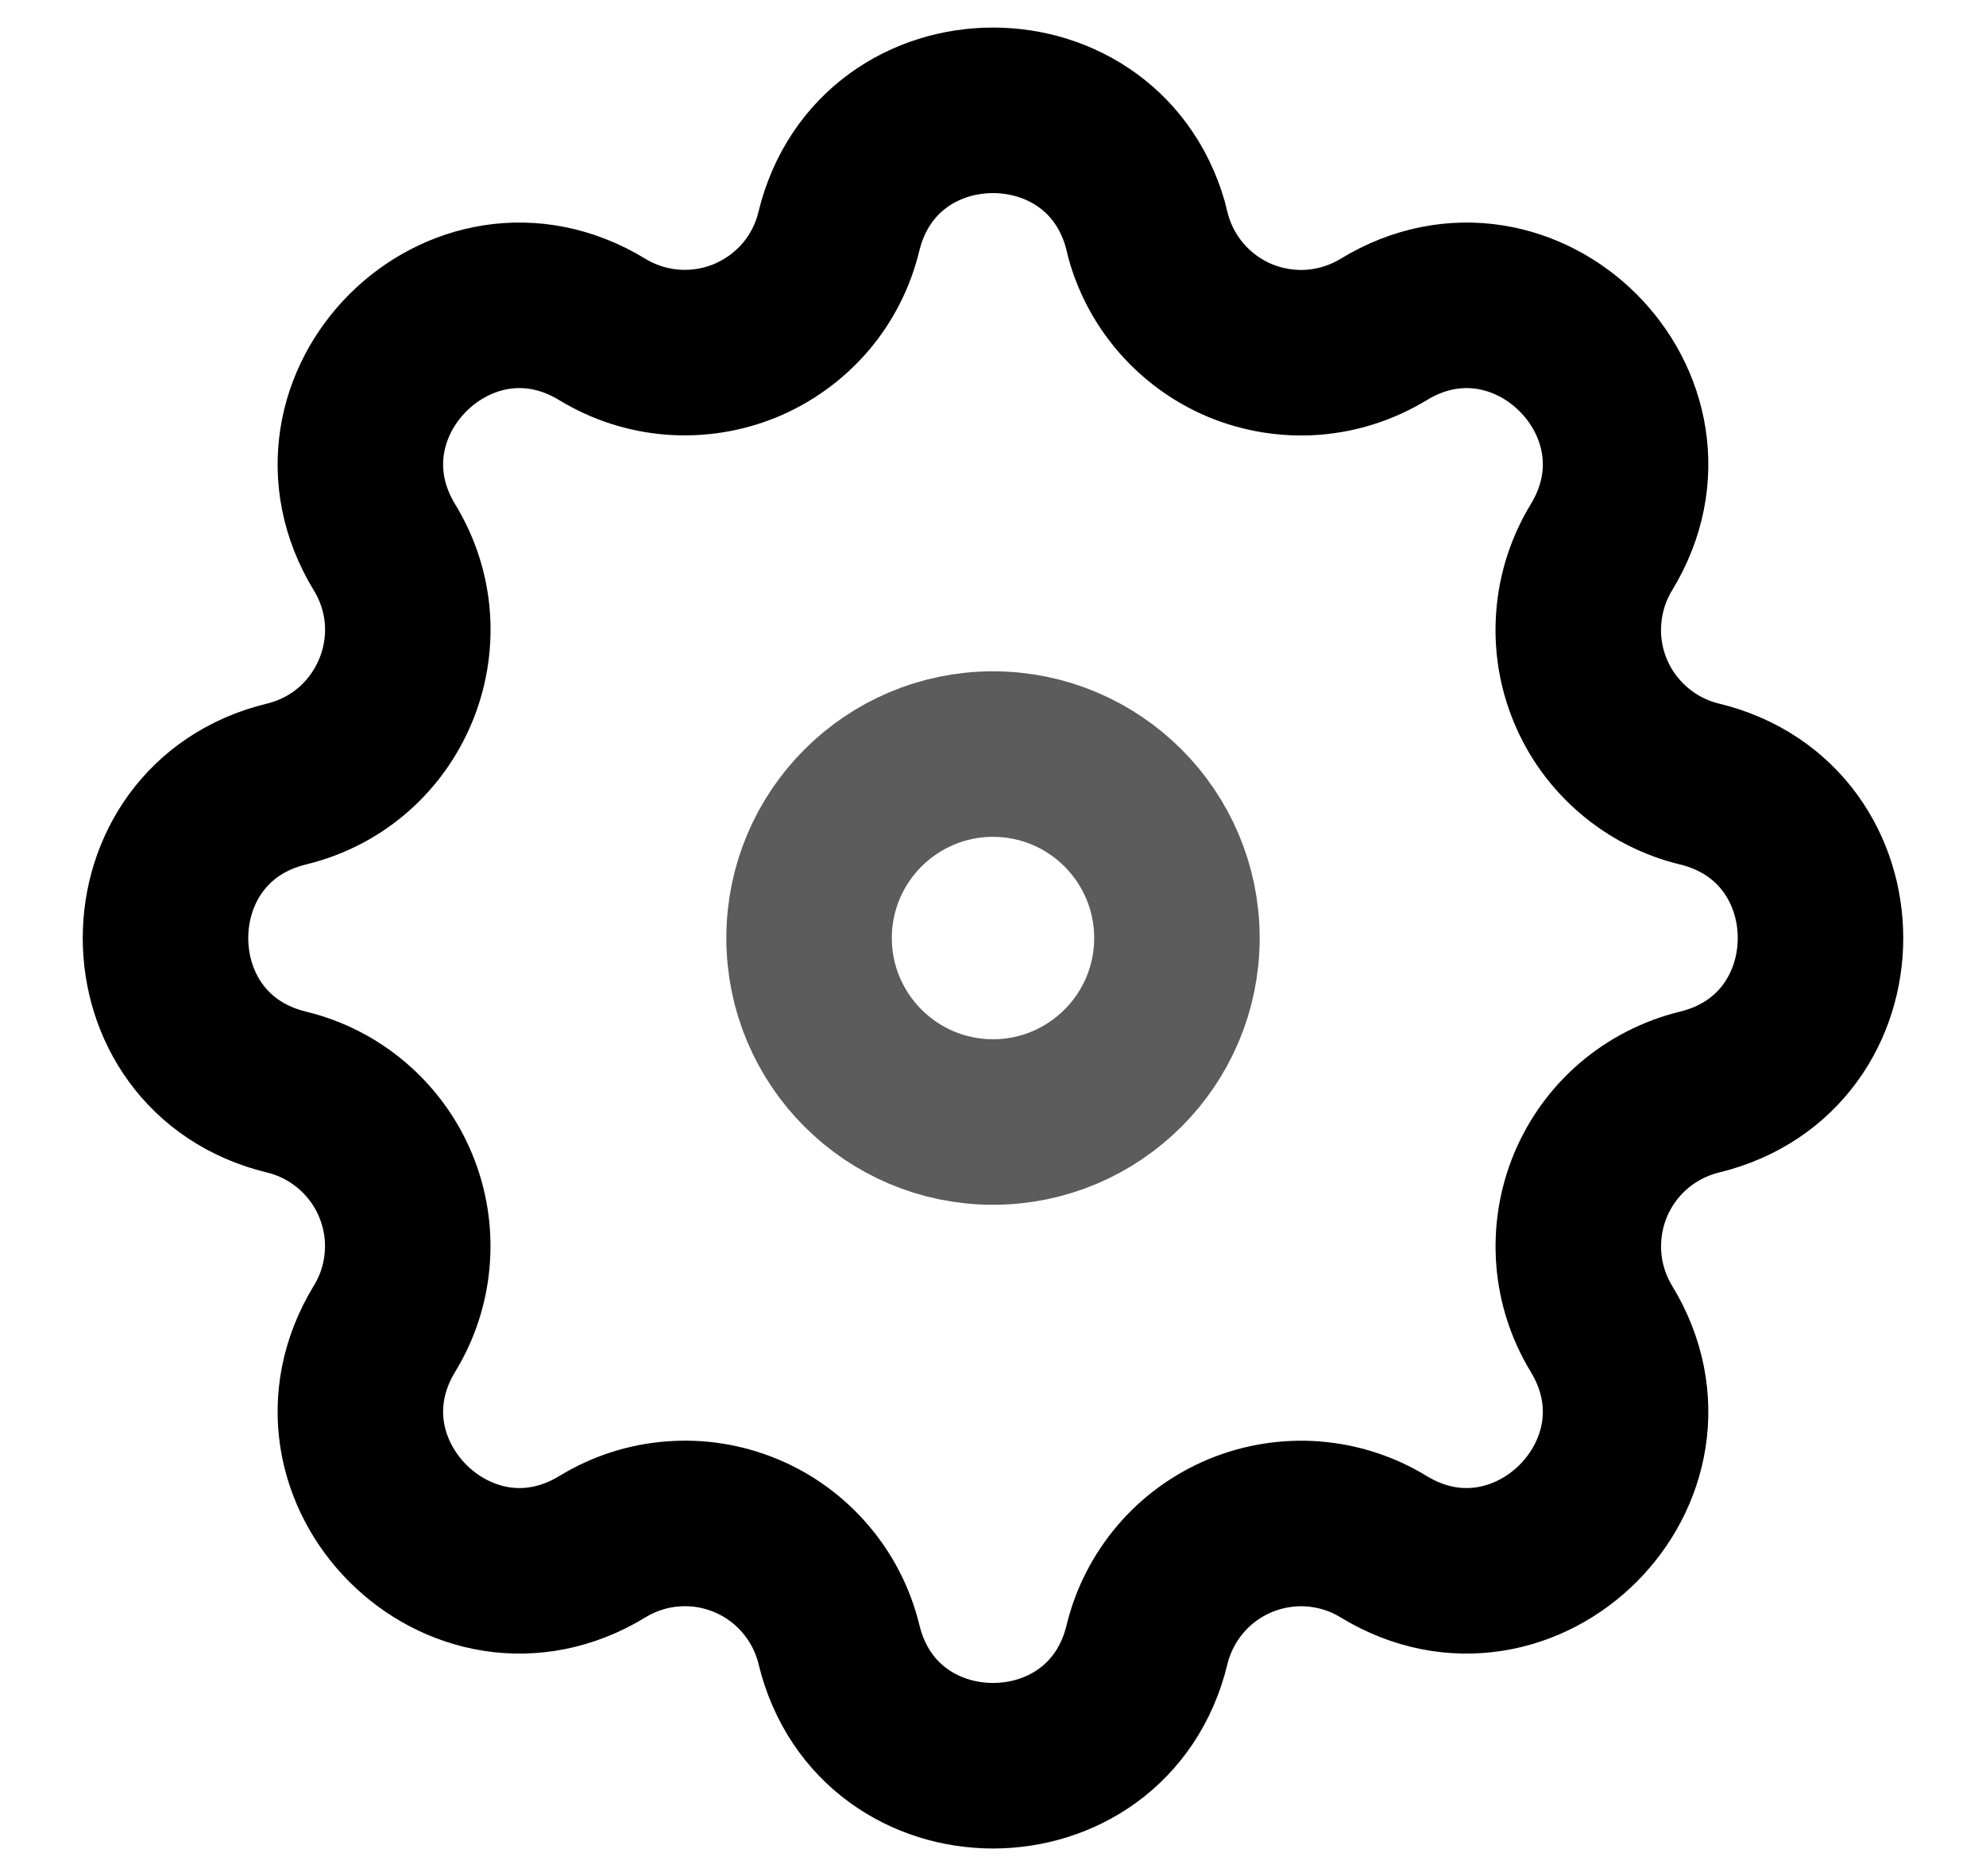 <svg width="18" height="17" viewBox="0 0 18 17" fill="none" xmlns="http://www.w3.org/2000/svg">
<path fill-rule="evenodd" clip-rule="evenodd" d="M10.397 2.097C10.041 0.634 7.959 0.634 7.603 2.097C7.55 2.317 7.446 2.521 7.299 2.693C7.152 2.864 6.966 2.999 6.757 3.086C6.548 3.172 6.322 3.208 6.097 3.191C5.871 3.174 5.653 3.103 5.46 2.986C4.174 2.202 2.702 3.674 3.485 4.96C3.992 5.791 3.543 6.874 2.598 7.104C1.134 7.459 1.134 9.542 2.598 9.896C2.817 9.949 3.022 10.054 3.193 10.201C3.365 10.348 3.5 10.534 3.586 10.742C3.673 10.951 3.709 11.178 3.691 11.403C3.674 11.629 3.603 11.847 3.485 12.04C2.702 13.326 4.174 14.798 5.46 14.015C5.653 13.897 5.871 13.826 6.097 13.809C6.322 13.791 6.549 13.827 6.758 13.914C6.967 14 7.152 14.135 7.299 14.307C7.446 14.478 7.551 14.683 7.604 14.902C7.959 16.366 10.042 16.366 10.396 14.902C10.449 14.683 10.554 14.479 10.701 14.307C10.848 14.135 11.034 14.001 11.243 13.914C11.452 13.828 11.678 13.792 11.903 13.809C12.129 13.827 12.347 13.897 12.54 14.015C13.826 14.798 15.298 13.326 14.514 12.04C14.397 11.847 14.326 11.629 14.309 11.403C14.292 11.178 14.328 10.952 14.414 10.743C14.501 10.534 14.635 10.348 14.807 10.201C14.979 10.054 15.183 9.95 15.402 9.896C16.866 9.541 16.866 7.459 15.402 7.104C15.183 7.051 14.978 6.946 14.807 6.799C14.635 6.652 14.5 6.467 14.414 6.258C14.327 6.049 14.291 5.822 14.309 5.597C14.326 5.371 14.397 5.153 14.514 4.96C15.298 3.674 13.826 2.202 12.54 2.986C12.347 3.103 12.129 3.174 11.903 3.192C11.678 3.209 11.451 3.173 11.242 3.087C11.033 3 10.848 2.865 10.701 2.694C10.554 2.522 10.449 2.318 10.396 2.098L10.397 2.097Z" stroke="currentColor" stroke-width="1.5"/>
<path d="M10.667 8.5C10.667 9.42 9.92 10.167 9 10.167C8.08 10.167 7.333 9.42 7.333 8.5C7.333 7.58 8.08 6.833 9 6.833C9.92 6.833 10.667 7.58 10.667 8.5Z" stroke="#5C5C5C" stroke-width="1.5"/>
</svg>
